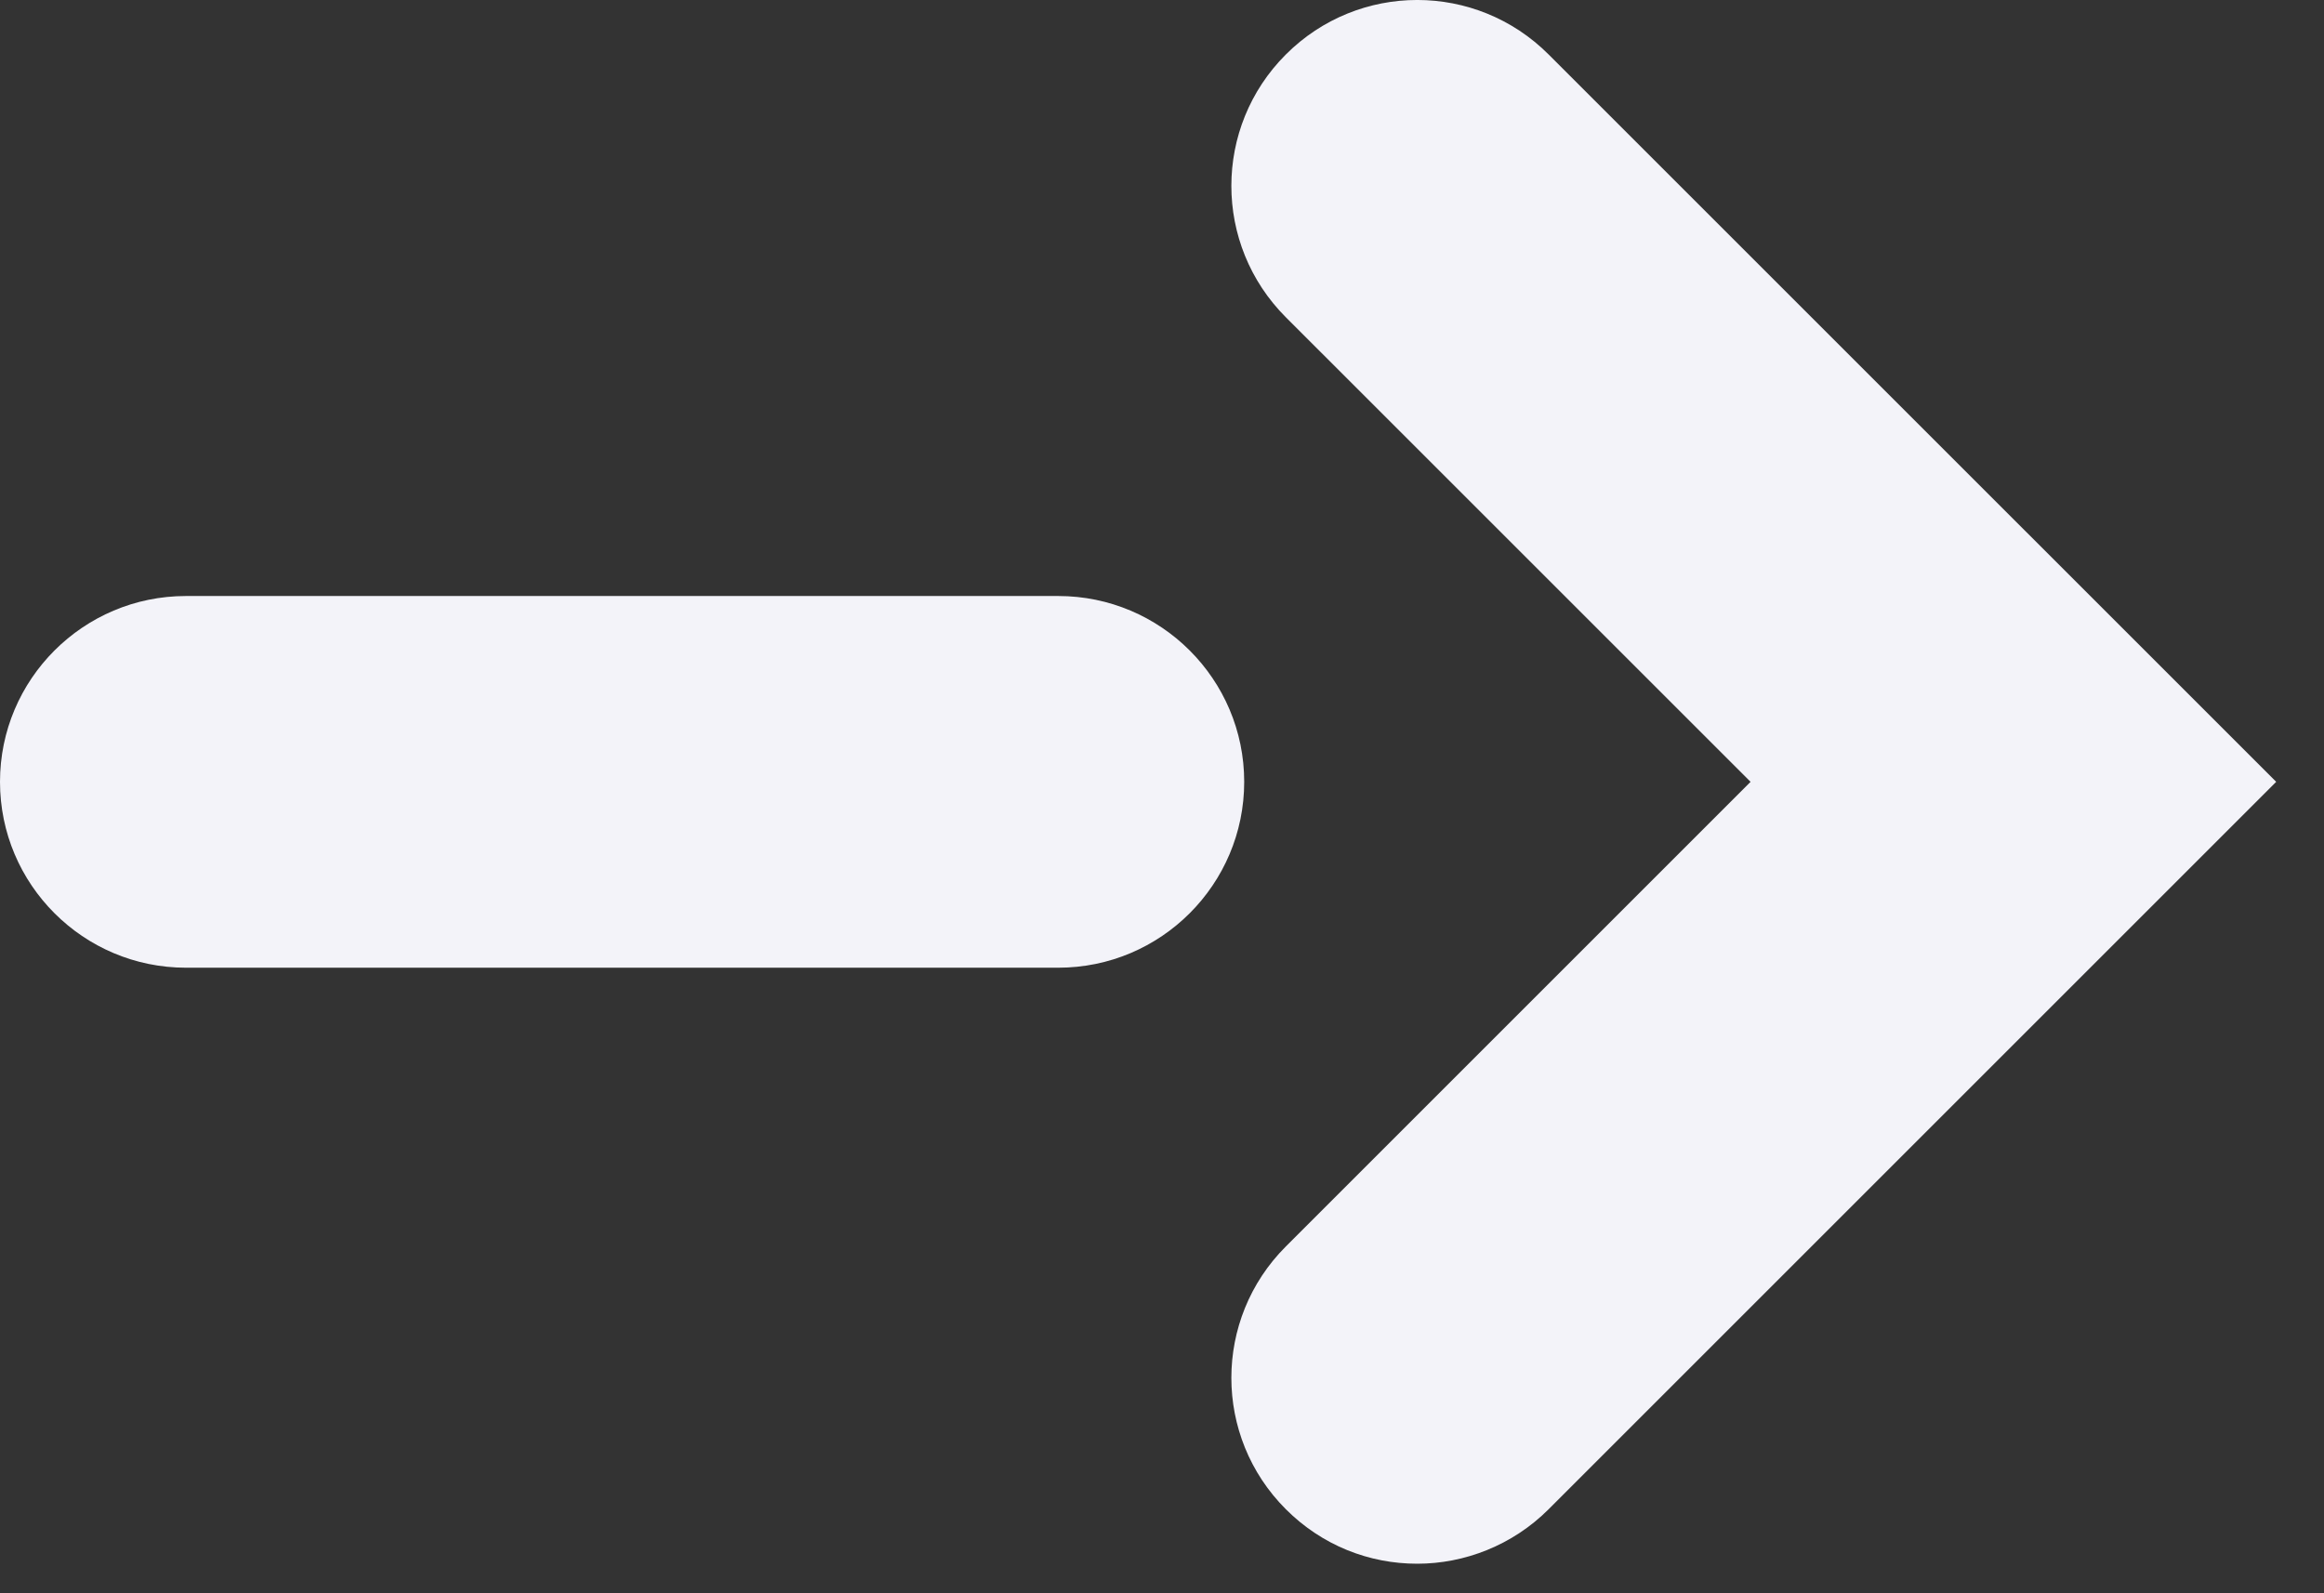 <svg width="35" height="24" viewBox="0 0 35 24" fill="none" xmlns="http://www.w3.org/2000/svg">
<rect x="0" y="0" width="35" height="24" fill="#333333" stroke="none"/>
<path d="M21.344 23.555C20.62 23.555 19.912 23.281 19.365 22.734C18.271 21.64 18.271 19.87 19.365 18.776L26.364 11.777L19.365 4.779C18.271 3.684 18.271 1.915 19.365 0.821C20.459 -0.274 22.229 -0.274 23.323 0.821L34.28 11.777L23.323 22.734C22.776 23.281 22.052 23.555 21.344 23.555Z" fill="#F3F3F9"/>
<path d="M15.938 14.577H2.8C1.255 14.577 0 13.322 0 11.777C0 10.233 1.255 8.978 2.8 8.978H15.938C17.483 8.978 18.738 10.233 18.738 11.777C18.738 13.322 17.483 14.577 15.938 14.577Z" fill="#F3F3F9"/>
</svg>
